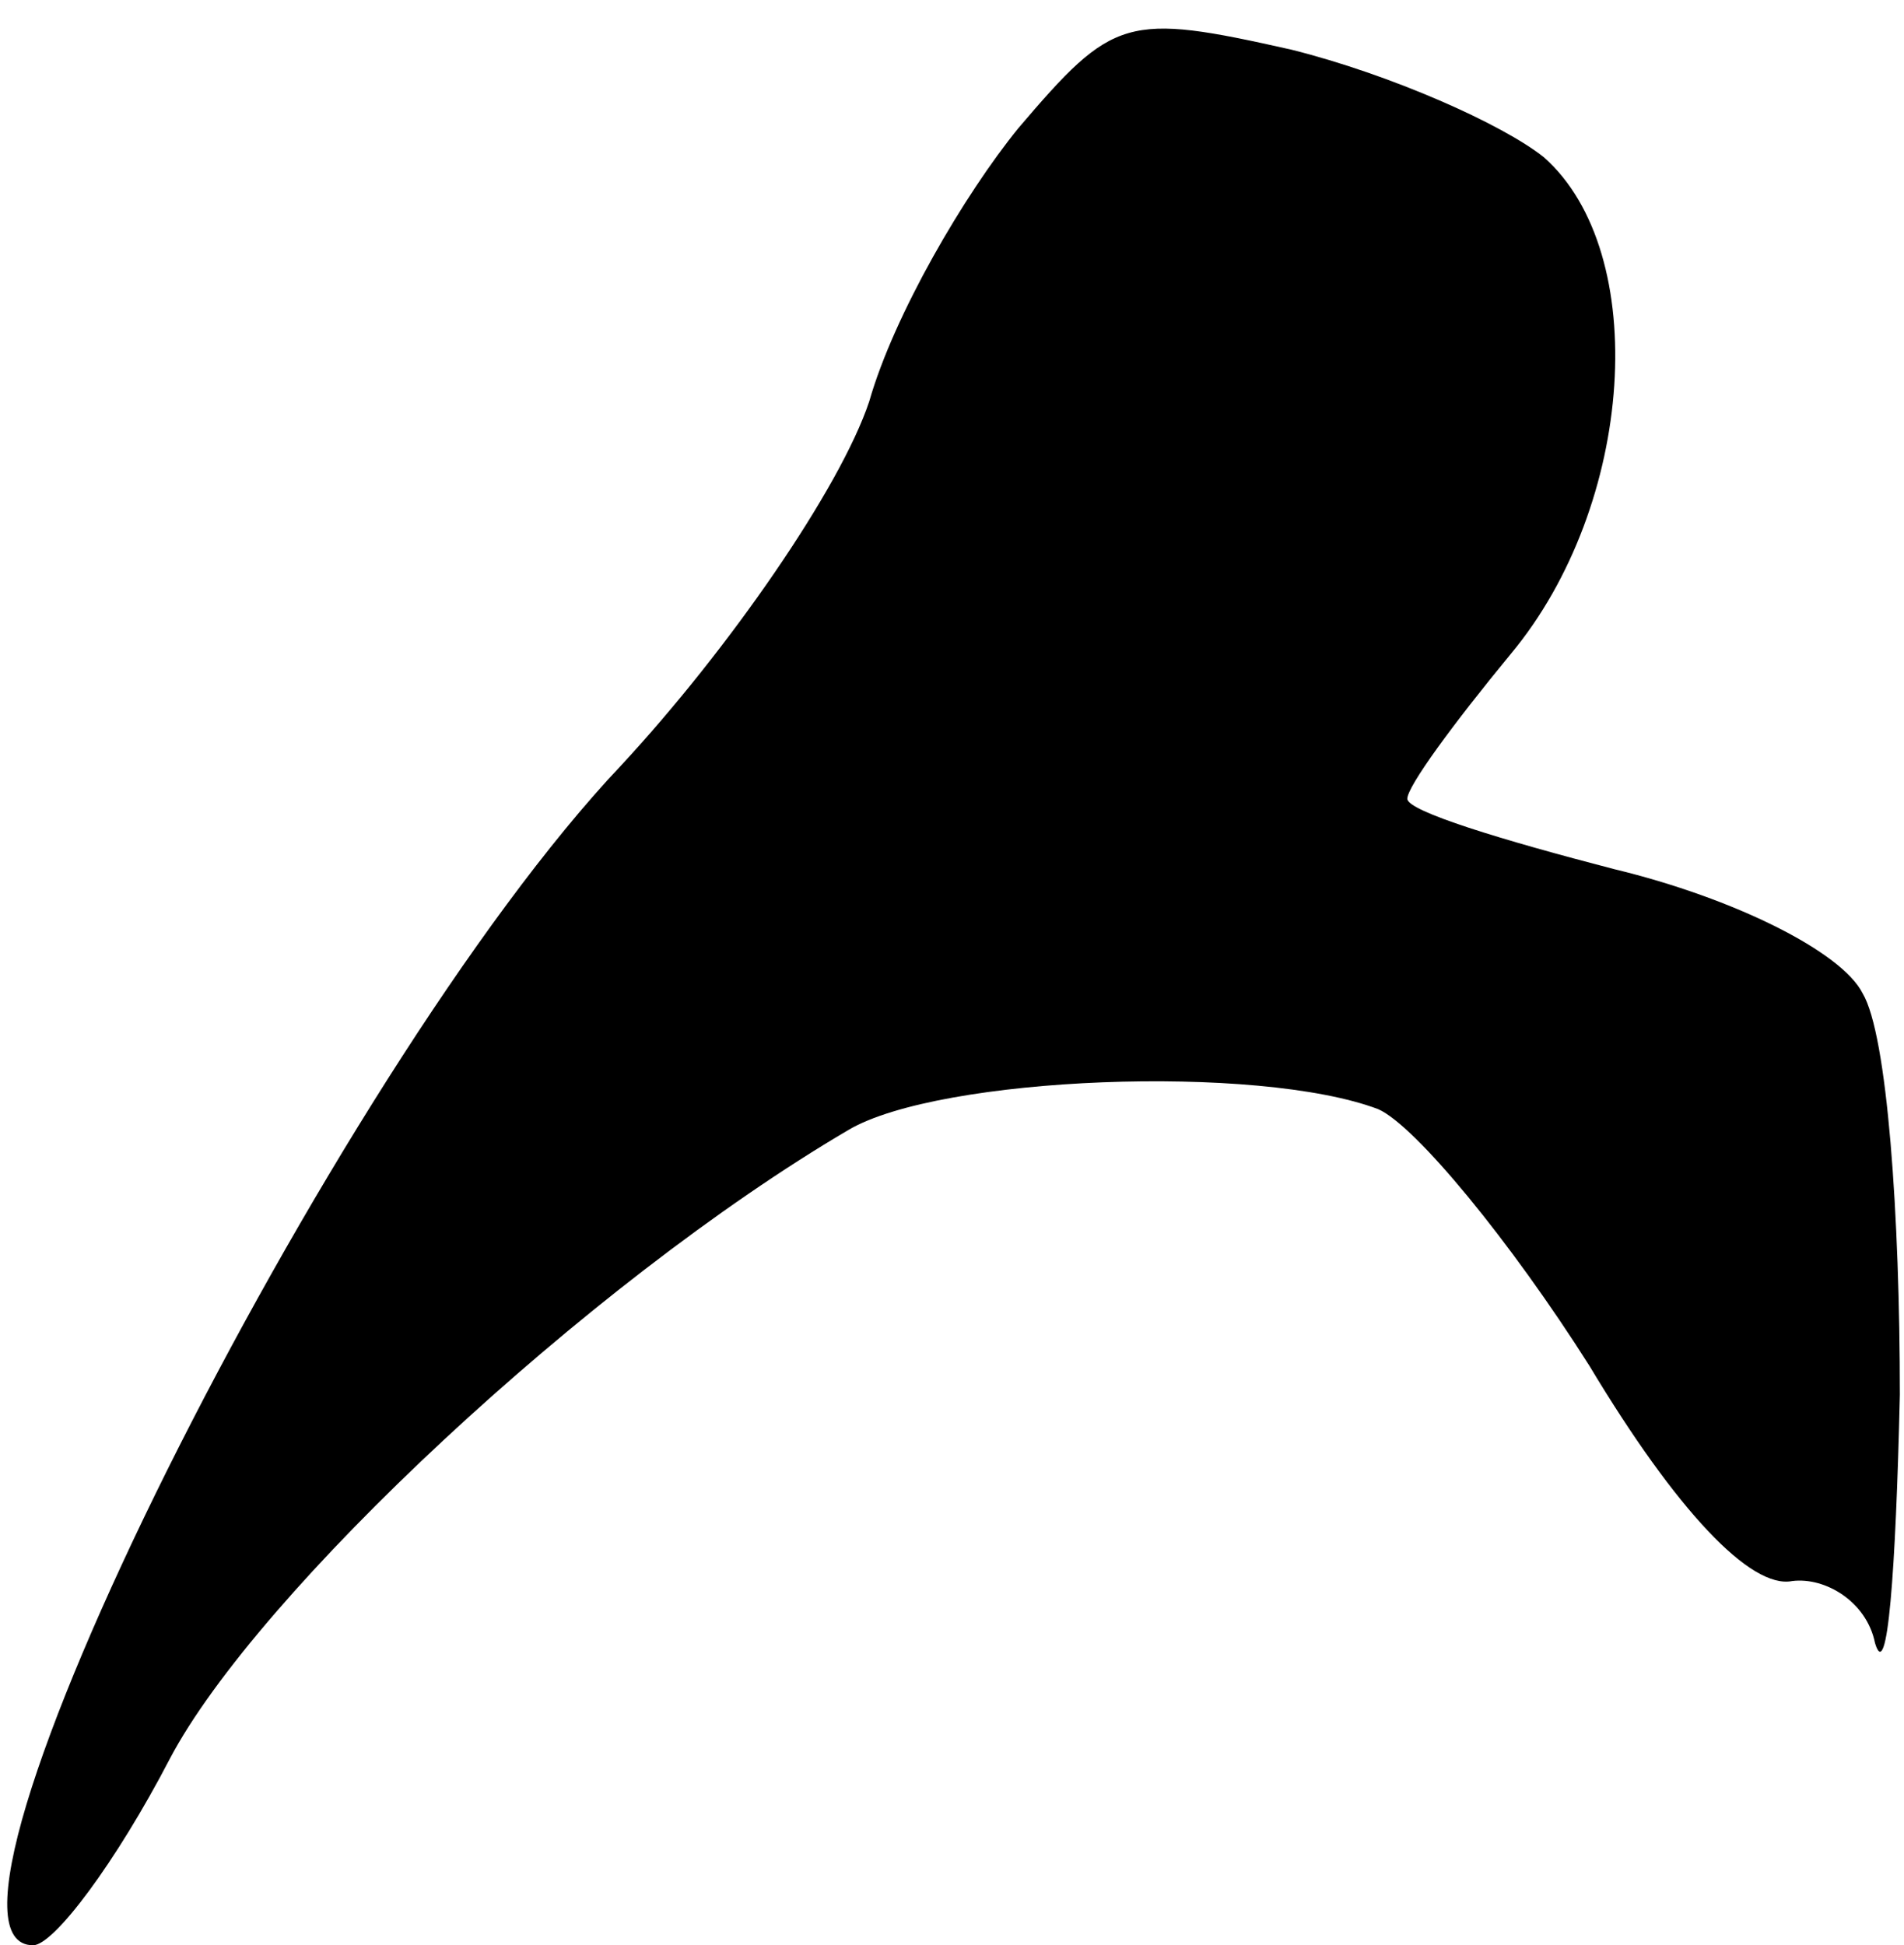 <?xml version="1.0" standalone="no"?>
<!DOCTYPE svg PUBLIC "-//W3C//DTD SVG 20010904//EN"
 "http://www.w3.org/TR/2001/REC-SVG-20010904/DTD/svg10.dtd">
<svg version="1.0" xmlns="http://www.w3.org/2000/svg"
 width="46pt" height="47pt" viewBox="0 0 46 47"
 preserveAspectRatio="xMidYMid meet">
<g transform="translate(0,47) scale(0.1,-0.1)"
fill="#000000" stroke="none">
<path fill="#000000" stroke="none" d="M246 439 c-13 -16 -30 -45 -36 -66 -7
-21 -34 -60 -60 -88 -70 -74 -175 -285 -142 -285 5 0 20 20 33 45 21 40 101
115 164 152 22 13 99 16 128 5 9 -4 32 -32 51 -62 21 -35 39 -54 49 -52 8 1
18 -5 20 -15 3 -10 5 17 6 60 0 43 -3 87 -9 97 -5 10 -31 23 -60 30 -27 7 -50
14 -50 17 0 3 11 18 25 35 30 36 34 97 8 120 -10 8 -37 20 -61 26 -40 9 -43 8
-66 -19z"/>
</g>
</svg>
